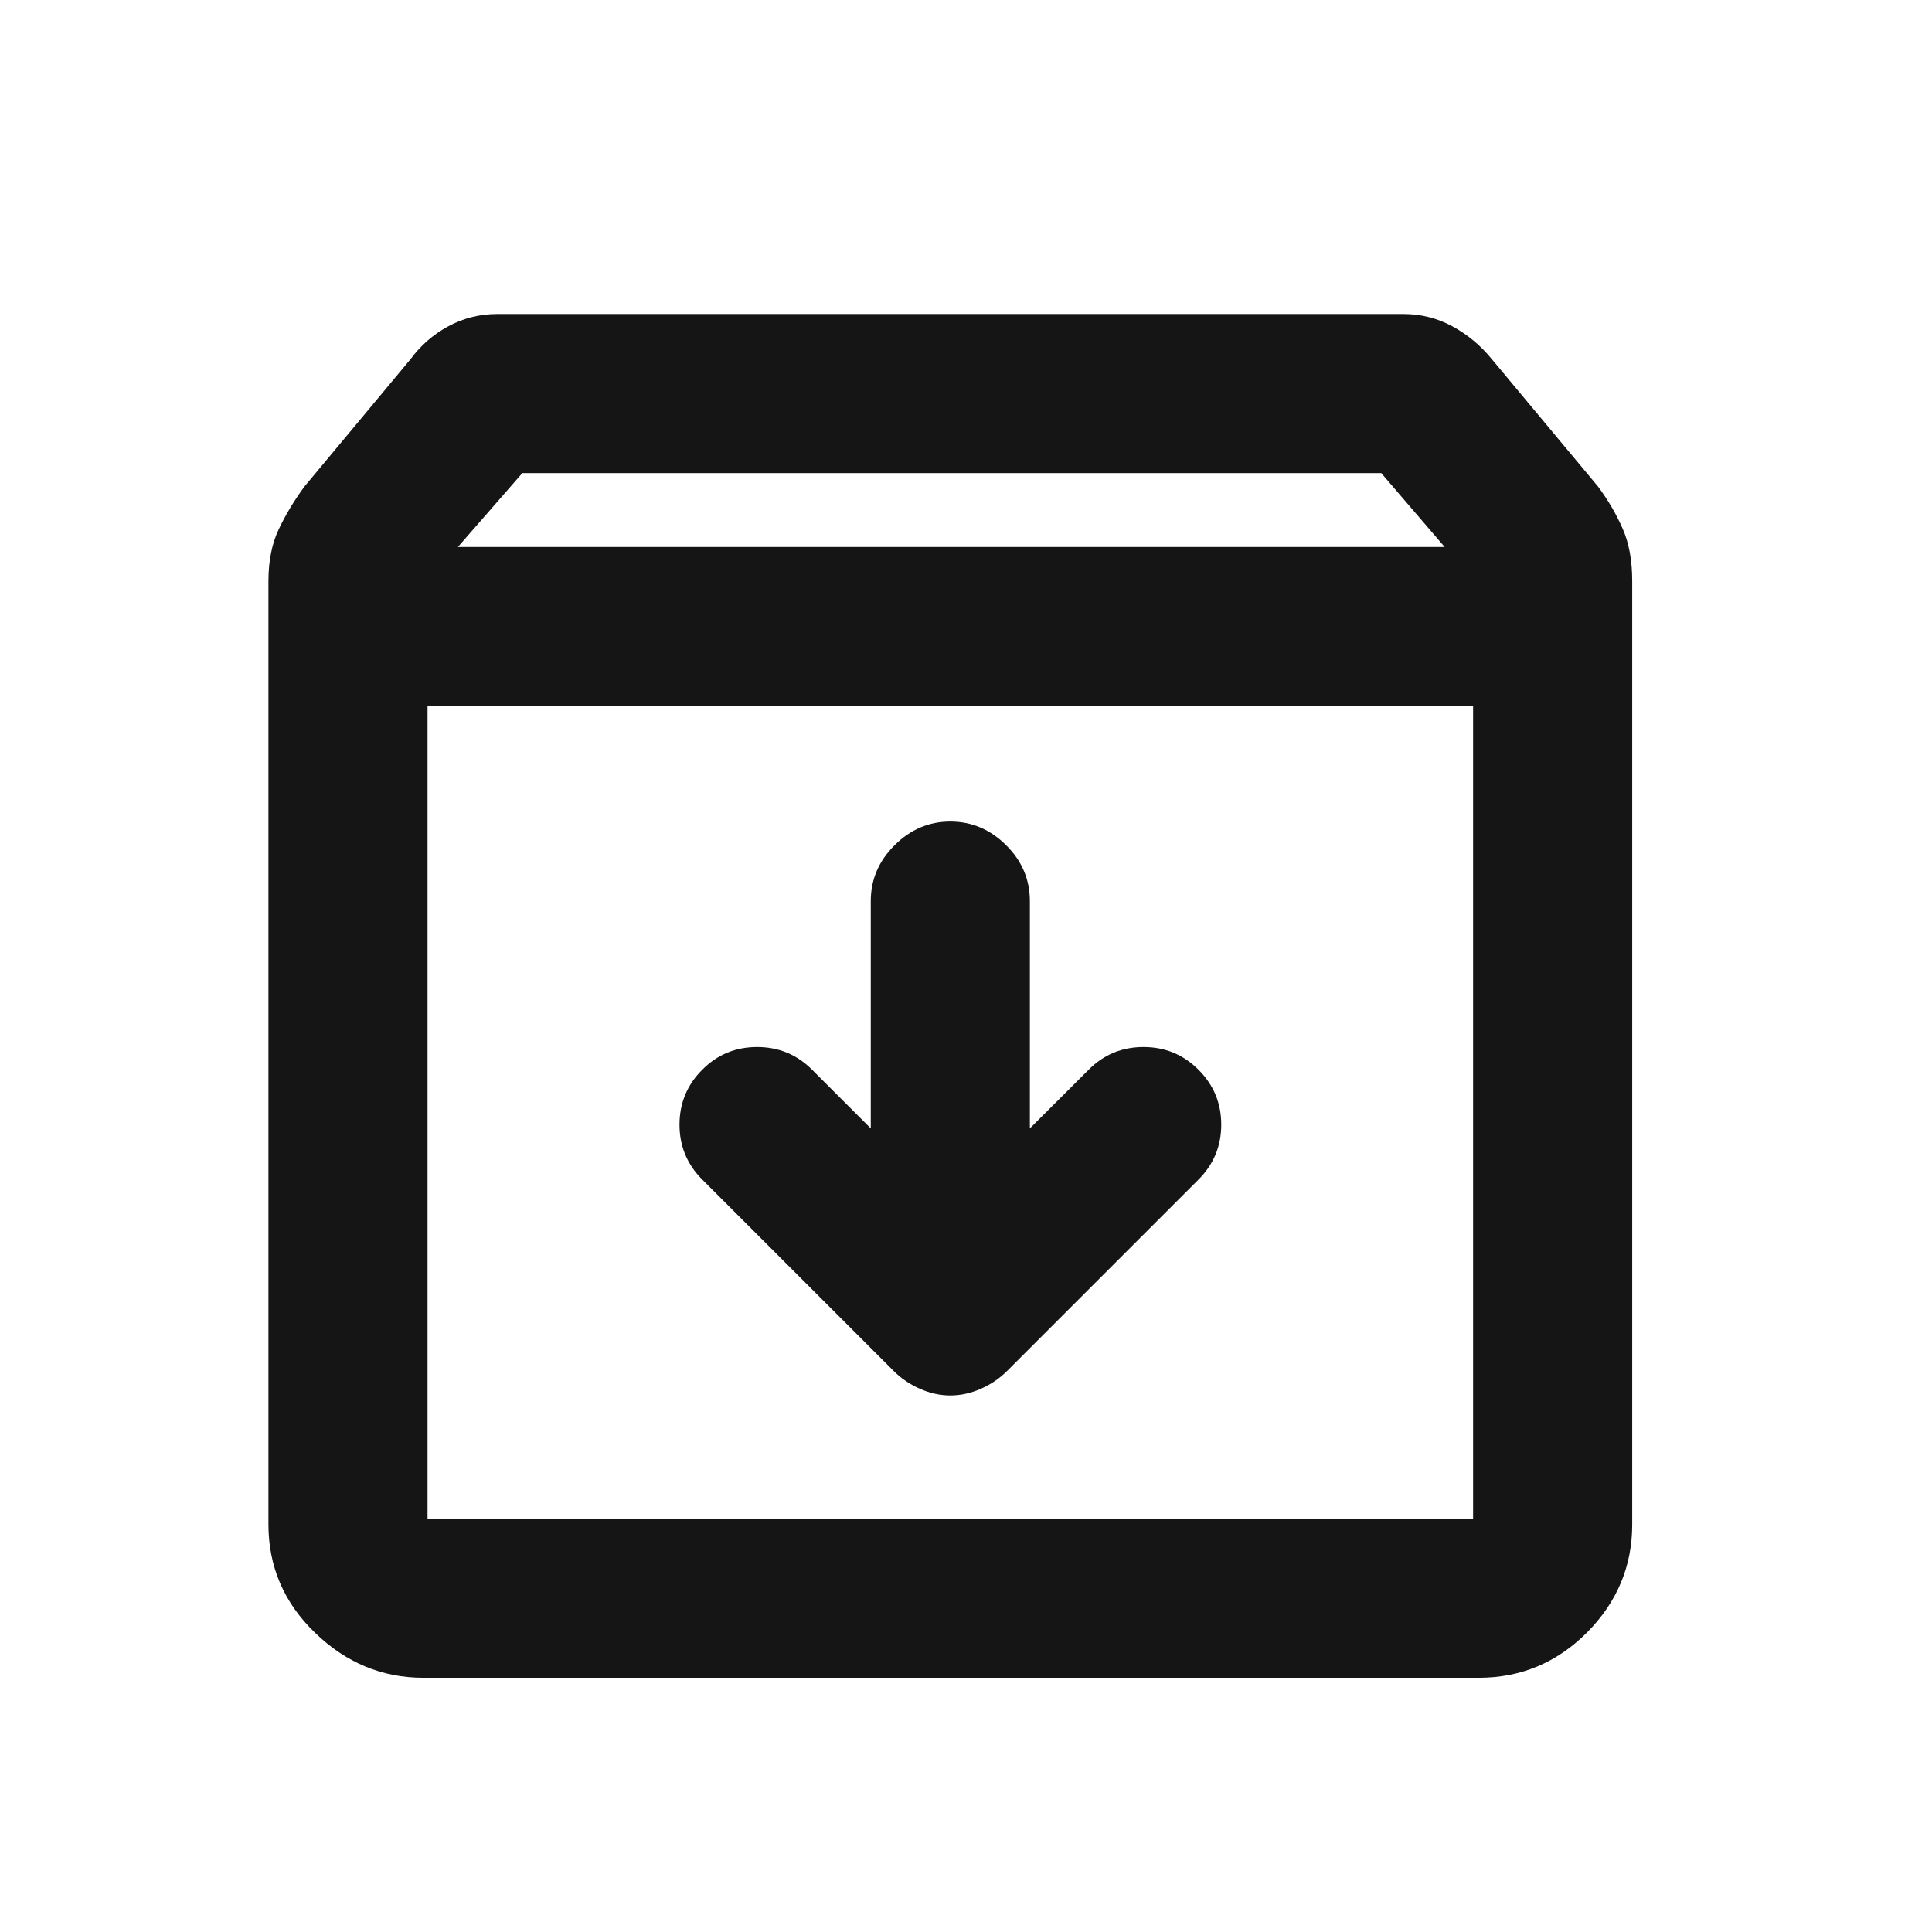 <svg width="17" height="17" viewBox="0 0 17 17" fill="none" xmlns="http://www.w3.org/2000/svg">
<mask id="mask0_63_559" style="mask-type:alpha" maskUnits="userSpaceOnUse" x="0" y="0" width="17" height="17">
<rect x="0.362" y="0.763" width="16" height="16" fill="#D9D9D9"/>
</mask>
<g mask="url(#mask0_63_559)">
<path d="M3.726 14.763C3.361 14.763 3.043 14.63 2.771 14.366C2.498 14.102 2.362 13.784 2.362 13.413V5.113C2.362 4.935 2.393 4.782 2.454 4.654C2.515 4.526 2.59 4.402 2.679 4.281L3.612 3.161C3.701 3.04 3.812 2.943 3.945 2.871C4.078 2.799 4.222 2.763 4.377 2.763H12.347C12.502 2.763 12.646 2.799 12.779 2.871C12.912 2.943 13.029 3.04 13.129 3.163L14.062 4.282C14.151 4.402 14.223 4.526 14.279 4.654C14.335 4.782 14.362 4.935 14.362 5.113V13.415C14.362 13.78 14.23 14.096 13.966 14.363C13.701 14.629 13.383 14.763 13.012 14.763H3.726ZM4.029 4.813H12.712L12.154 4.163H4.596L4.029 4.813ZM3.762 13.363H12.962V6.213H3.762V13.363ZM8.362 12.279C8.451 12.279 8.54 12.26 8.629 12.221C8.718 12.182 8.795 12.13 8.86 12.065L10.546 10.379C10.679 10.246 10.746 10.085 10.746 9.896C10.746 9.707 10.679 9.546 10.546 9.413C10.412 9.279 10.251 9.213 10.062 9.213C9.873 9.213 9.712 9.279 9.579 9.413L9.062 9.929V7.929C9.062 7.74 8.993 7.576 8.854 7.438C8.715 7.299 8.551 7.229 8.362 7.229C8.173 7.229 8.01 7.299 7.871 7.438C7.732 7.576 7.662 7.74 7.662 7.929V9.929L7.146 9.413C7.012 9.279 6.851 9.213 6.662 9.213C6.473 9.213 6.312 9.279 6.179 9.413C6.046 9.546 5.979 9.707 5.979 9.896C5.979 10.085 6.046 10.246 6.179 10.379L7.865 12.065C7.93 12.13 8.007 12.182 8.096 12.221C8.185 12.26 8.273 12.279 8.362 12.279Z" fill="#151515"/>
</g>
</svg>

